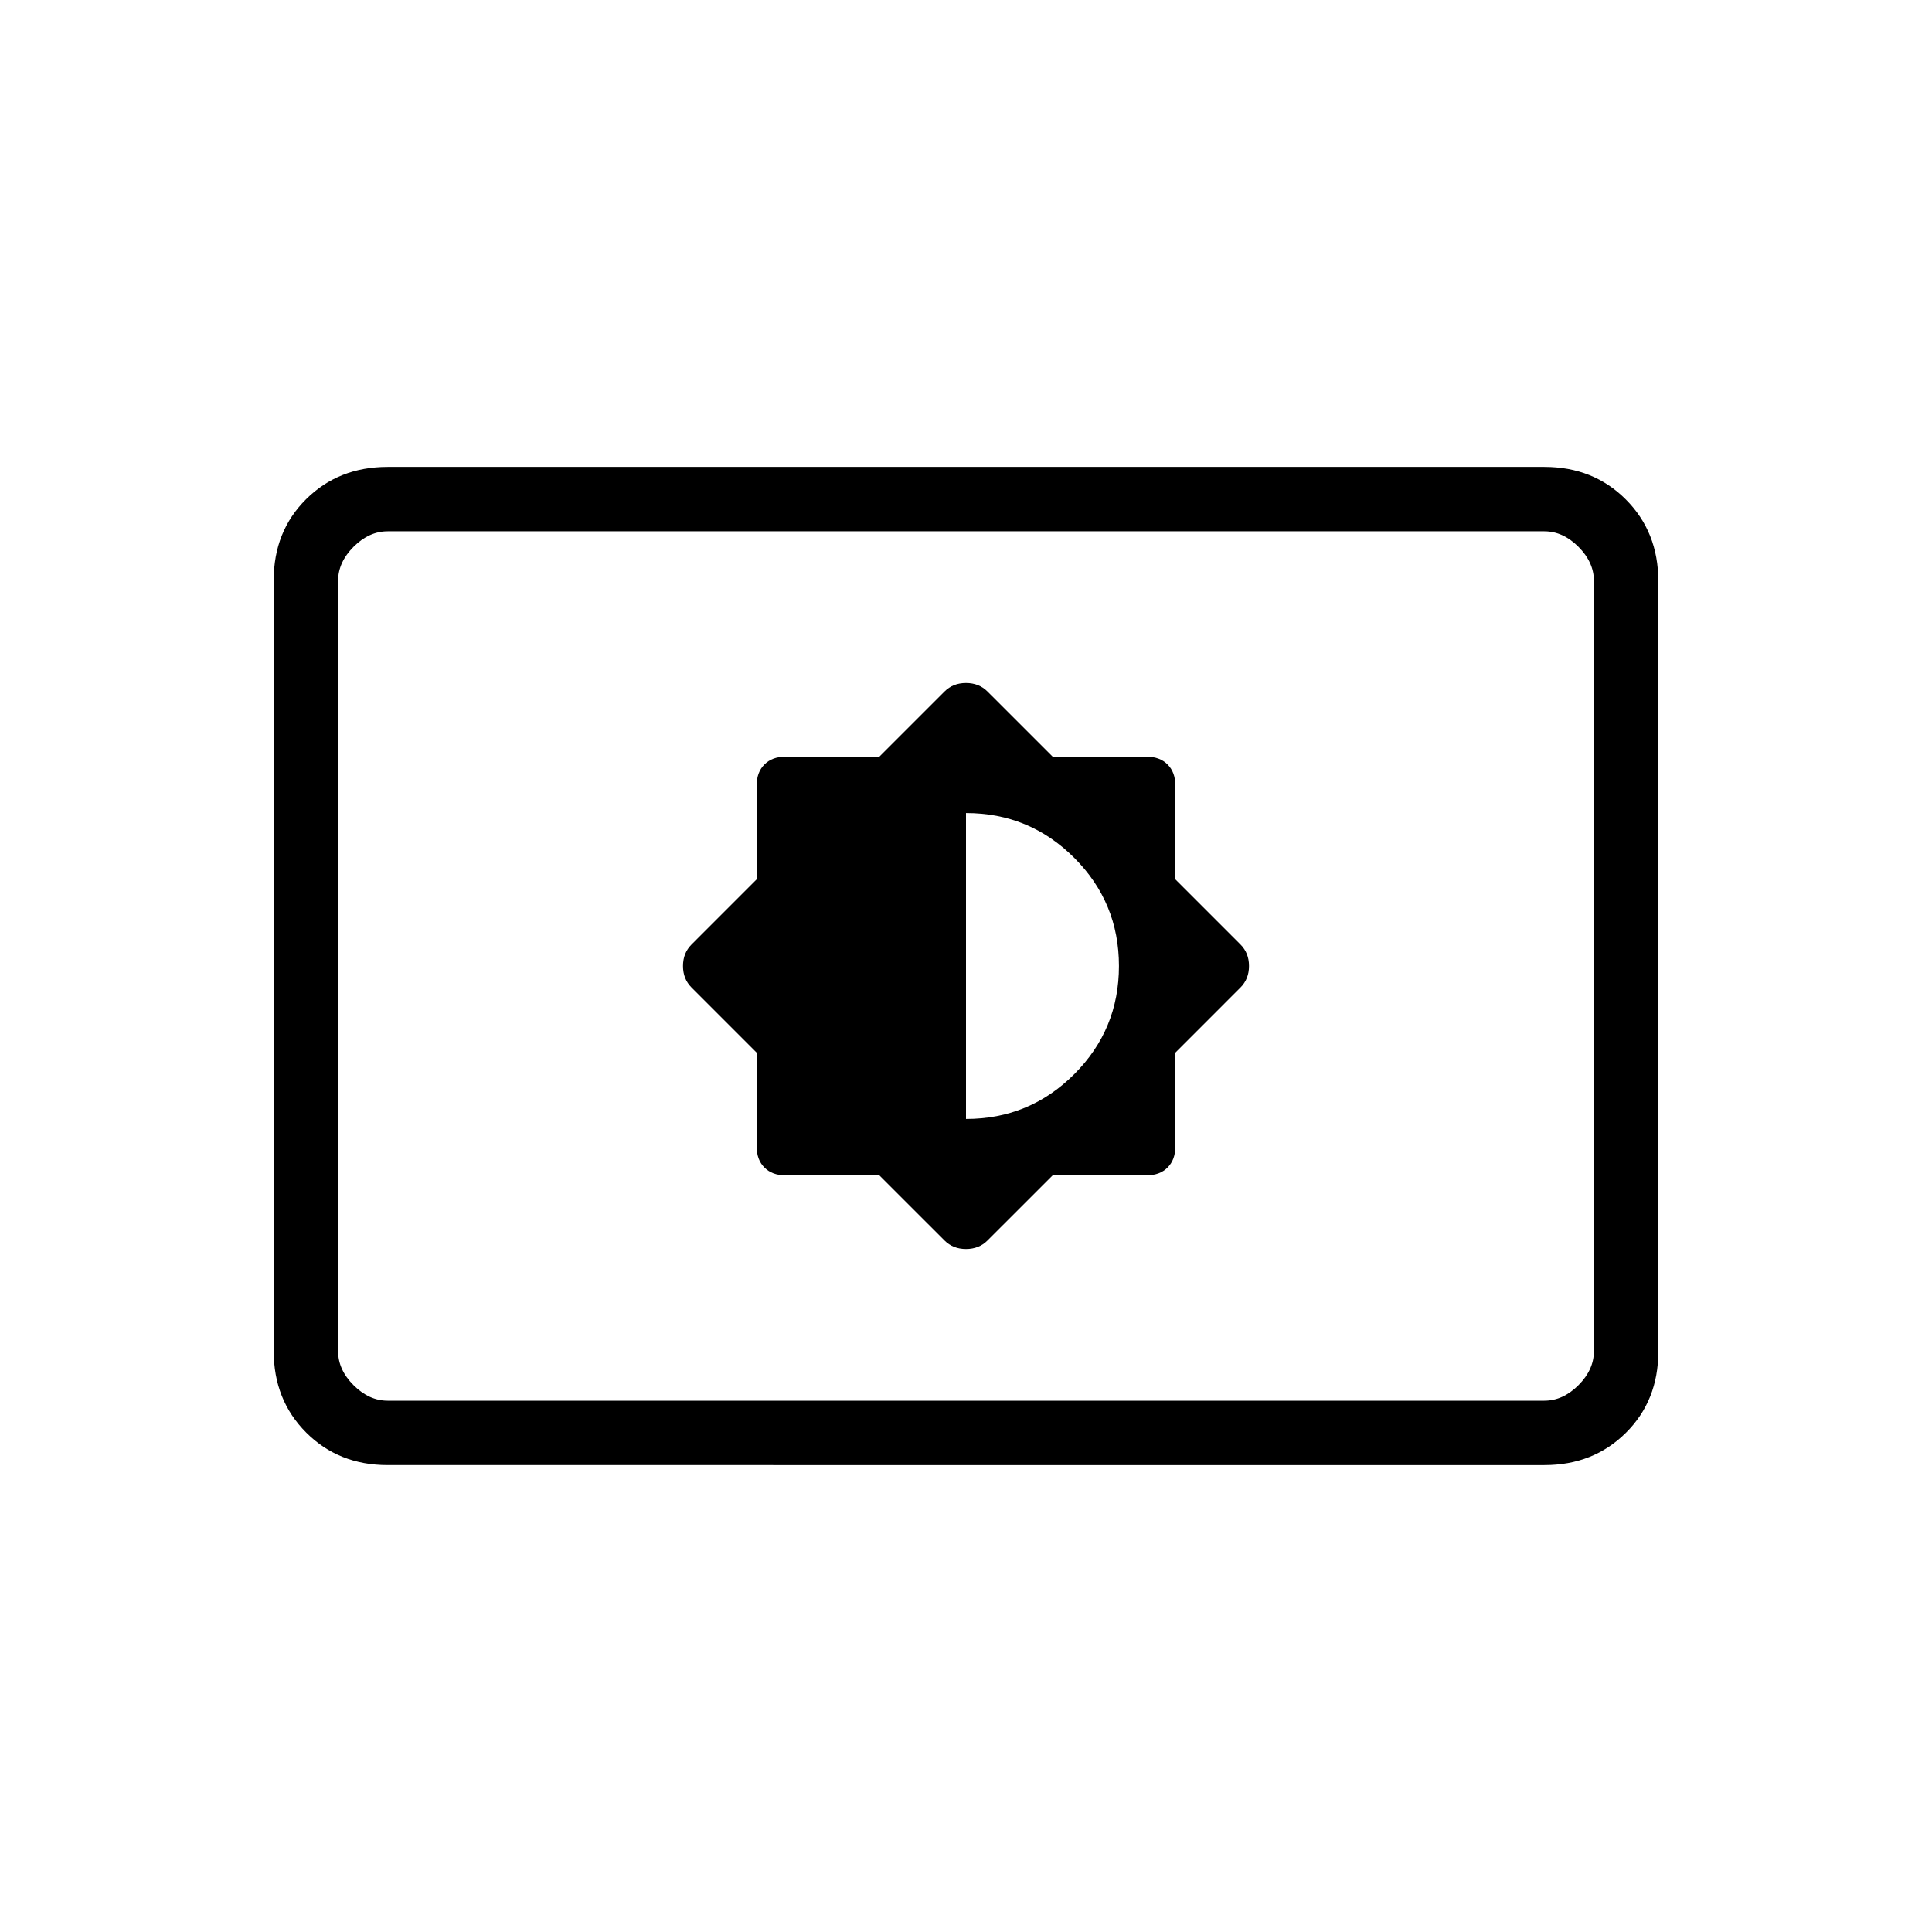 <svg xmlns="http://www.w3.org/2000/svg" height="20" viewBox="0 -960 960 960" width="20"><path d="m436.92-376 32.39 32.38q4.23 4.24 10.69 4.24 6.46 0 10.69-4.24L523.08-376h46.77q6.46 0 10.3-3.85 3.85-3.84 3.85-10.3v-46.77l32.38-32.39q4.24-4.23 4.24-10.69 0-6.46-4.24-10.69L584-523.08v-46.77q0-6.46-3.85-10.3-3.84-3.85-10.3-3.85h-46.77l-32.39-32.38q-4.23-4.24-10.69-4.24-6.46 0-10.69 4.24L436.92-584h-46.77q-6.46 0-10.3 3.85-3.85 3.84-3.85 10.3v46.77l-32.38 32.39q-4.24 4.23-4.24 10.69 0 6.46 4.24 10.69L376-436.92v46.77q0 6.46 3.85 10.3 3.84 3.85 10.3 3.85h46.77ZM480-404v-152q31.54 0 53.77 22.23Q556-511.54 556-480q0 31.54-22.23 53.77Q511.54-404 480-404ZM192.62-232q-24.32 0-40.47-16.16T136-288.66v-383.01Q136-696 152.15-712t40.47-16h574.76q24.32 0 40.47 16.16t16.15 40.5v383.01Q824-264 807.85-248t-40.47 16H192.62Zm0-32h574.76q9.24 0 16.93-7.69 7.69-7.69 7.69-16.93v-382.76q0-9.24-7.69-16.93-7.69-7.69-16.93-7.69H192.62q-9.24 0-16.93 7.69-7.69 7.69-7.69 16.93v382.76q0 9.24 7.69 16.93 7.69 7.69 16.93 7.69ZM168-264v-432 432Z"/></svg>